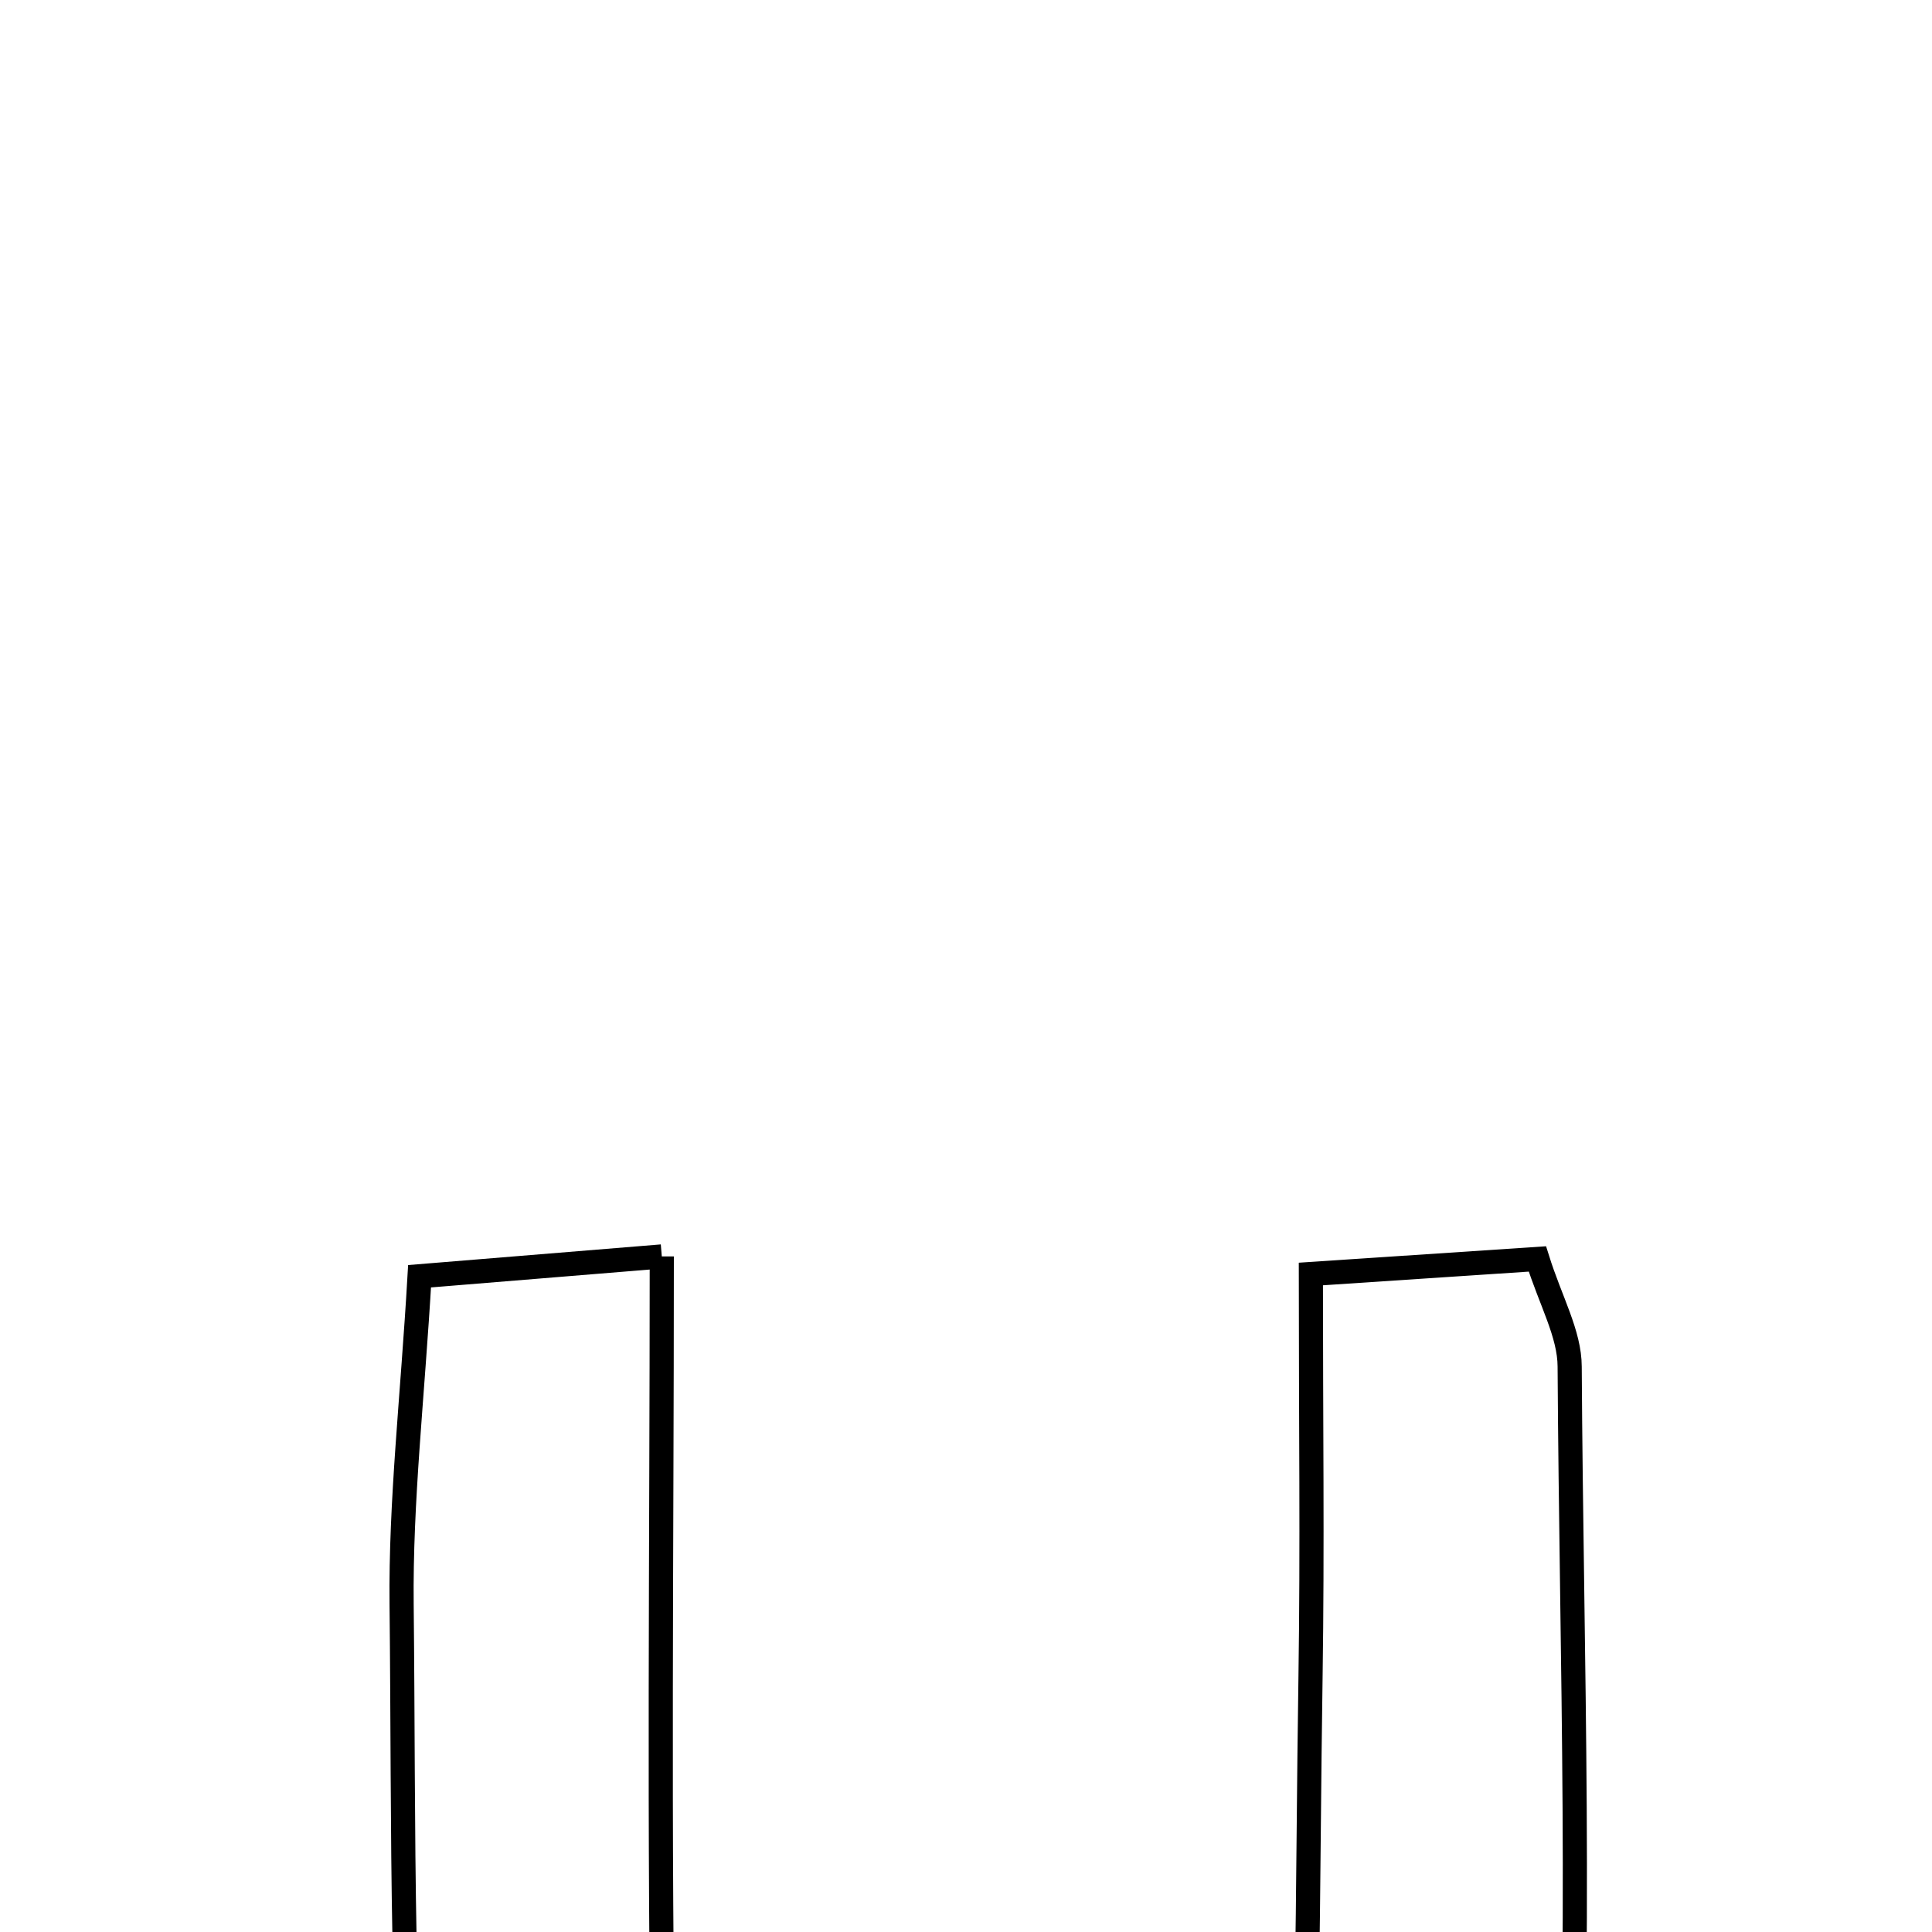 <svg xmlns="http://www.w3.org/2000/svg" viewBox="0.0 0.0 24.0 24.0" height="200px" width="200px"><path fill="none" stroke="black" stroke-width=".3" stroke-opacity="1.0"  filling="0" d="M8.221 15.608 C8.221 19.299 8.18 22.779 8.244 26.256 C8.265 27.402 8.171 28.876 8.809 29.608 C9.752 30.69 11.252 31.769 12.605 31.896 C14.463 32.072 15.939 30.746 16.082 28.695 C16.263 26.077 16.239 23.445 16.28 20.817 C16.304 19.236 16.284 17.653 16.284 15.826 C17.434 15.749 18.249 15.695 19.098 15.639 C19.262 16.162 19.498 16.569 19.499 16.977 C19.52 20.627 19.66 24.287 19.448 27.925 C19.194 32.287 16.564 34.722 12.461 34.805 C8.373 34.888 5.713 32.588 5.256 28.244 C4.967 25.495 5.019 22.707 4.989 19.935 C4.975 18.648 5.125 17.357 5.212 15.854 C6.195 15.774 6.997 15.708 8.221 15.608"></path></svg>